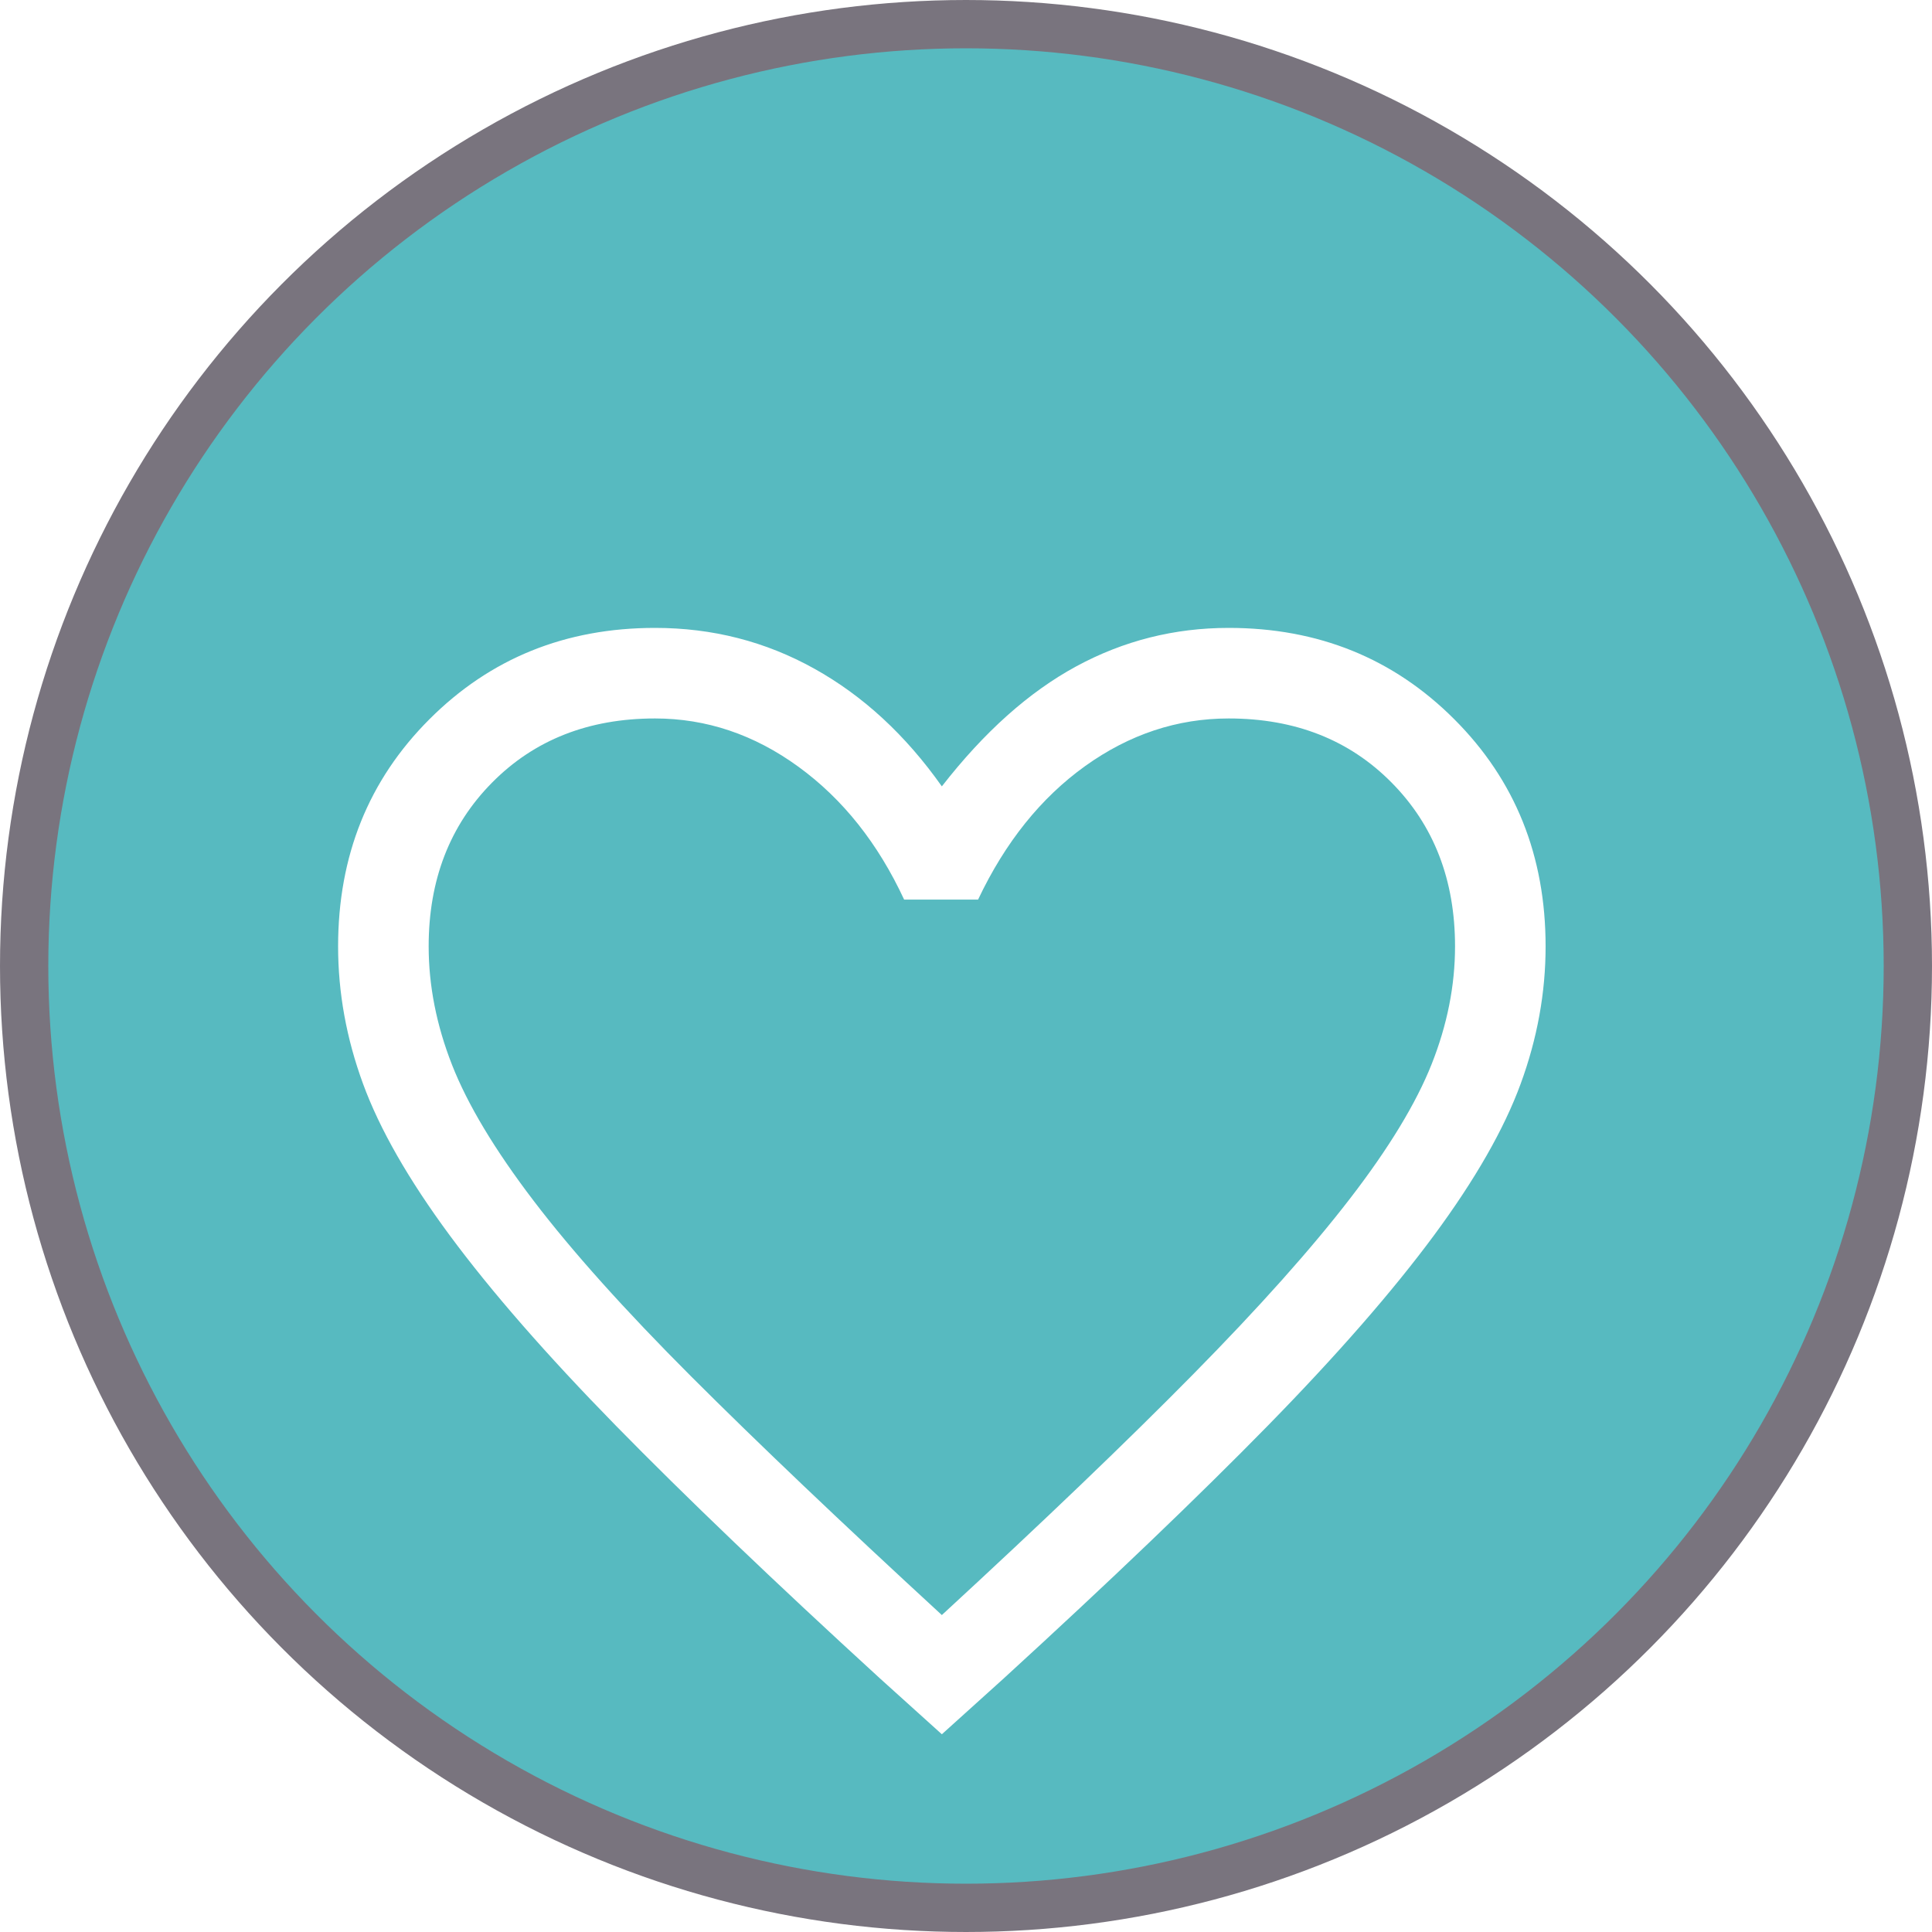 <svg width="40" height="40" viewBox="0 0 40 40" fill="none" xmlns="http://www.w3.org/2000/svg">
<circle cx="20" cy="20" r="19.5" fill="#57BAC0" stroke="#79747E"/>
<g filter="url(#filter0_d_1768_39328)">
<path d="M19.5 31.906L18.219 30.75C16.01 28.729 14.188 26.984 12.75 25.516C11.312 24.047 10.167 22.734 9.312 21.578C8.458 20.422 7.859 19.375 7.516 18.438C7.172 17.5 7 16.552 7 15.594C7 13.719 7.63 12.151 8.891 10.891C10.151 9.63 11.708 9 13.562 9C14.75 9 15.849 9.281 16.859 9.844C17.87 10.406 18.75 11.219 19.5 12.281C20.375 11.156 21.302 10.328 22.281 9.797C23.26 9.266 24.312 9 25.438 9C27.292 9 28.849 9.63 30.109 10.891C31.37 12.151 32 13.719 32 15.594C32 16.552 31.828 17.5 31.484 18.438C31.141 19.375 30.542 20.422 29.688 21.578C28.833 22.734 27.688 24.047 26.25 25.516C24.812 26.984 22.99 28.729 20.781 30.75L19.5 31.906ZM19.5 29.438C21.604 27.5 23.338 25.838 24.703 24.453C26.068 23.068 27.151 21.854 27.953 20.812C28.755 19.771 29.318 18.844 29.641 18.031C29.963 17.219 30.125 16.406 30.125 15.594C30.125 14.219 29.688 13.088 28.812 12.203C27.938 11.318 26.812 10.875 25.438 10.875C24.375 10.875 23.385 11.203 22.469 11.859C21.552 12.516 20.812 13.438 20.25 14.625H18.719C18.177 13.458 17.448 12.542 16.531 11.875C15.615 11.208 14.625 10.875 13.562 10.875C12.188 10.875 11.062 11.318 10.188 12.203C9.312 13.088 8.875 14.219 8.875 15.594C8.875 16.406 9.036 17.224 9.359 18.047C9.682 18.87 10.245 19.807 11.047 20.859C11.849 21.912 12.938 23.125 14.312 24.5C15.688 25.875 17.417 27.521 19.5 29.438Z" fill="white"/>
</g>
<defs>
<filter id="filter0_d_1768_39328" x="3" y="9" width="33" height="30.906" filterUnits="userSpaceOnUse" color-interpolation-filters="sRGB">
<feFlood flood-opacity="0" result="BackgroundImageFix"/>
<feColorMatrix in="SourceAlpha" type="matrix" values="0 0 0 0 0 0 0 0 0 0 0 0 0 0 0 0 0 0 127 0" result="hardAlpha"/>
<feOffset dy="4"/>
<feGaussianBlur stdDeviation="2"/>
<feComposite in2="hardAlpha" operator="out"/>
<feColorMatrix type="matrix" values="0 0 0 0 0 0 0 0 0 0 0 0 0 0 0 0 0 0 0.25 0"/>
<feBlend mode="normal" in2="BackgroundImageFix" result="effect1_dropShadow_1768_39328"/>
<feBlend mode="normal" in="SourceGraphic" in2="effect1_dropShadow_1768_39328" result="shape"/>
</filter>
</defs>
</svg>

